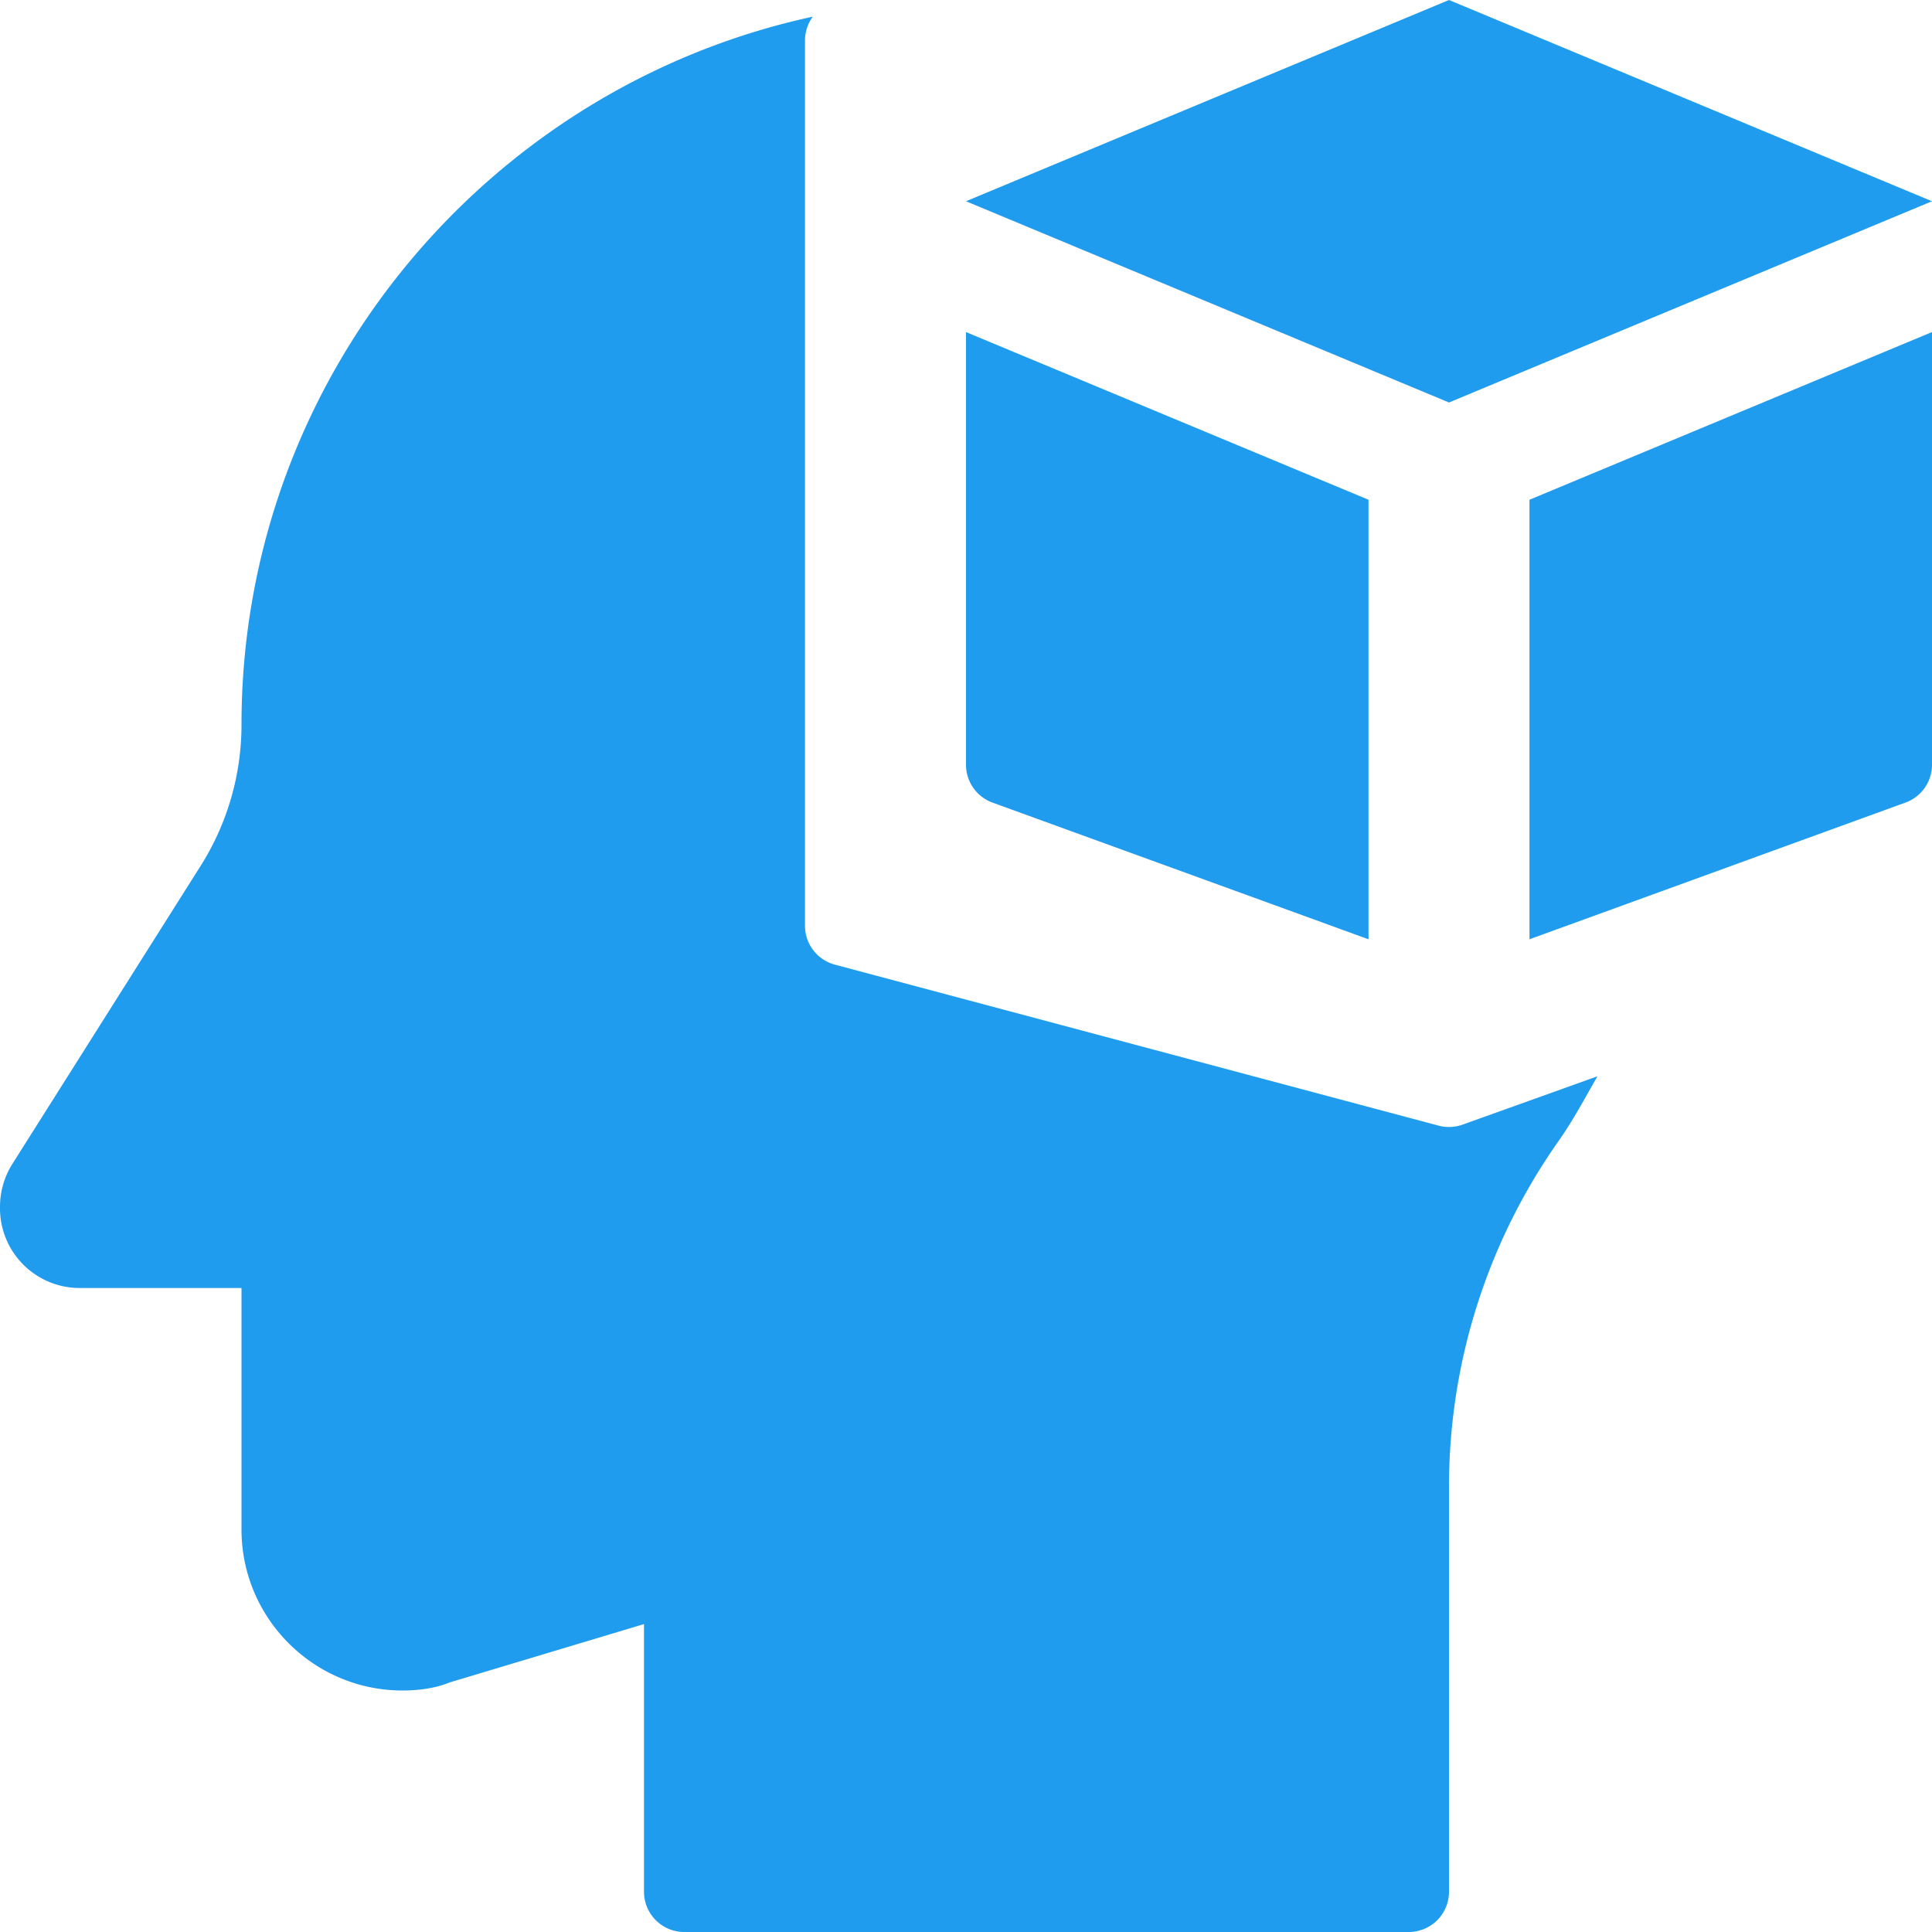 <svg xmlns="http://www.w3.org/2000/svg" viewBox="0 0 24 24" fill="#209cee"><path d="M18 0l6 2.5L18 5l-6-2.5zm-1 6.208l-5-2.083V9.5a.5.5 0 0 0 .329.47L17 11.668zm2 0v5.46l4.67-1.698A.5.5 0 0 0 24 9.5V4.125zm-.83 7.762a.5.5 0 0 1-.3.013l-7.5-2A.5.5 0 0 1 10 11.5V.5a.5.5 0 0 1 .097-.293C6.046 1.083 3 4.7 3 9.003a3.28 3.28 0 0 1-.507 1.752l-2.337 3.7A1 1 0 0 0 0 15a.99.99 0 0 0 1 1h2v3c0 1.103.897 2 2 2 .22 0 .423-.033.585-.1L8 20.175V23.5a.5.5 0 0 0 .5.5h9a.5.5 0 0 0 .5-.5v-5.026a7.45 7.45 0 0 1 1.364-4.304c.182-.26.328-.535.48-.8z"/></svg>